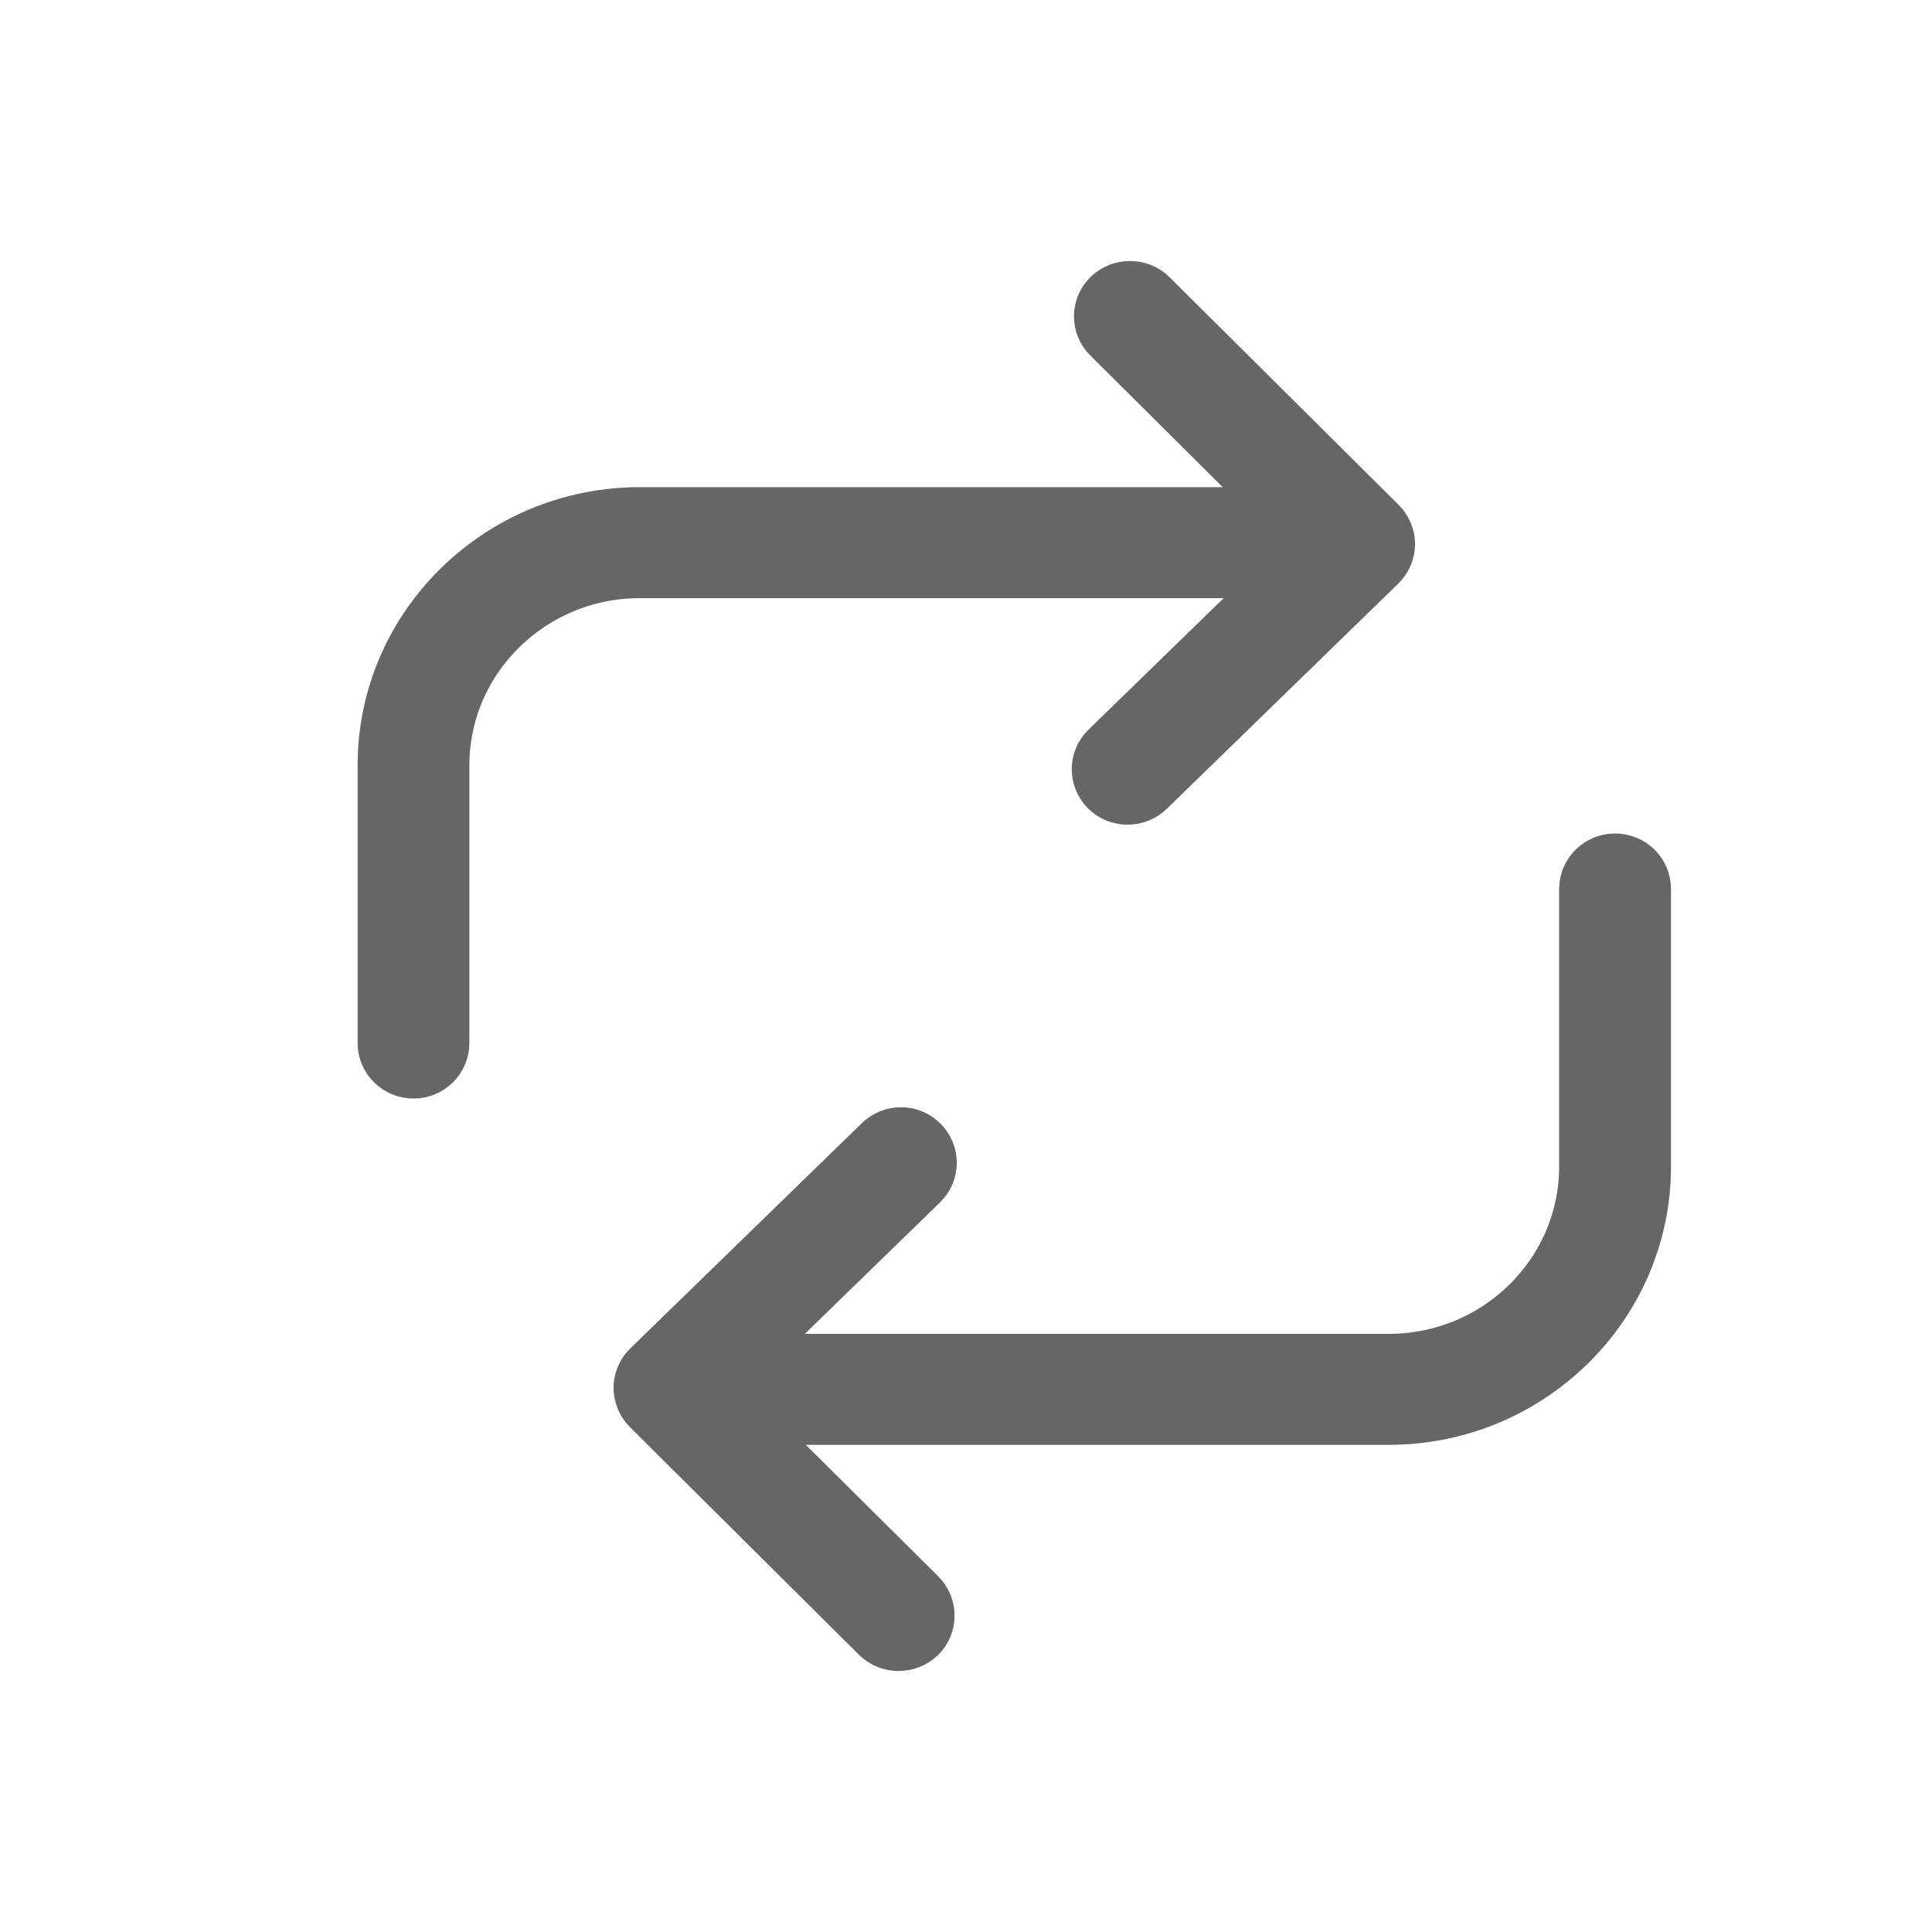 <?xml version="1.0" encoding="UTF-8"?>
<svg width="20px" height="20px" viewBox="0 0 20 20" version="1.1" xmlns="http://www.w3.org/2000/svg" xmlns:xlink="http://www.w3.org/1999/xlink">
    <title>转发</title>
    <g id="页面-1备份-2" stroke="none" stroke-width="1" fill="none" fill-rule="evenodd">
        <g id="主页" transform="translate(-309, -522)" fill="#666666" fill-rule="nonzero" stroke="#666666" stroke-width="0.596">
            <g id="编组-19" transform="translate(60, 522)">
                <g id="编组-11" transform="translate(249, 0)">
                    <path d="M16.719,8.926 C16.565,8.926 16.438,9.05 16.438,9.202 L16.438,12.077 C16.438,13.196 15.513,14.106 14.376,14.106 L7.598,14.106 L9.524,12.233 C9.634,12.125 9.634,11.951 9.525,11.842 C9.417,11.733 9.239,11.733 9.129,11.841 L6.733,14.172 C6.657,14.246 6.633,14.351 6.661,14.444 C6.673,14.488 6.696,14.527 6.731,14.562 L9.102,16.919 C9.157,16.974 9.231,17 9.302,17 C9.374,17 9.445,16.974 9.501,16.921 C9.611,16.814 9.611,16.639 9.503,16.53 L7.619,14.659 L14.376,14.659 C15.822,14.659 17,13.5 17,12.077 L17,9.202 C17,9.05 16.874,8.926 16.719,8.926 Z" id="路径"></path>
                    <path d="M14.069,3 C13.915,3 13.789,3.124 13.789,3.276 L13.789,6.151 C13.789,7.27 12.864,8.18 11.726,8.18 L4.949,8.18 L6.874,6.307 C6.985,6.2 6.985,6.025 6.876,5.916 C6.767,5.808 6.59,5.808 6.479,5.915 L4.083,8.246 C4.008,8.32 3.983,8.425 4.011,8.519 C4.024,8.562 4.046,8.601 4.081,8.636 L6.453,10.993 C6.507,11.048 6.581,11.074 6.653,11.074 C6.725,11.074 6.795,11.048 6.851,10.995 C6.962,10.888 6.962,10.713 6.853,10.605 L4.97,8.733 L11.726,8.733 C13.173,8.733 14.35,7.574 14.35,6.151 L14.35,3.276 C14.35,3.124 14.224,3 14.069,3 Z" id="路径备份" transform="translate(9.175, 7.037) scale(-1, -1) translate(-9.175, -7.037) "></path>
                </g>
            </g>
        </g>
    </g>
</svg>